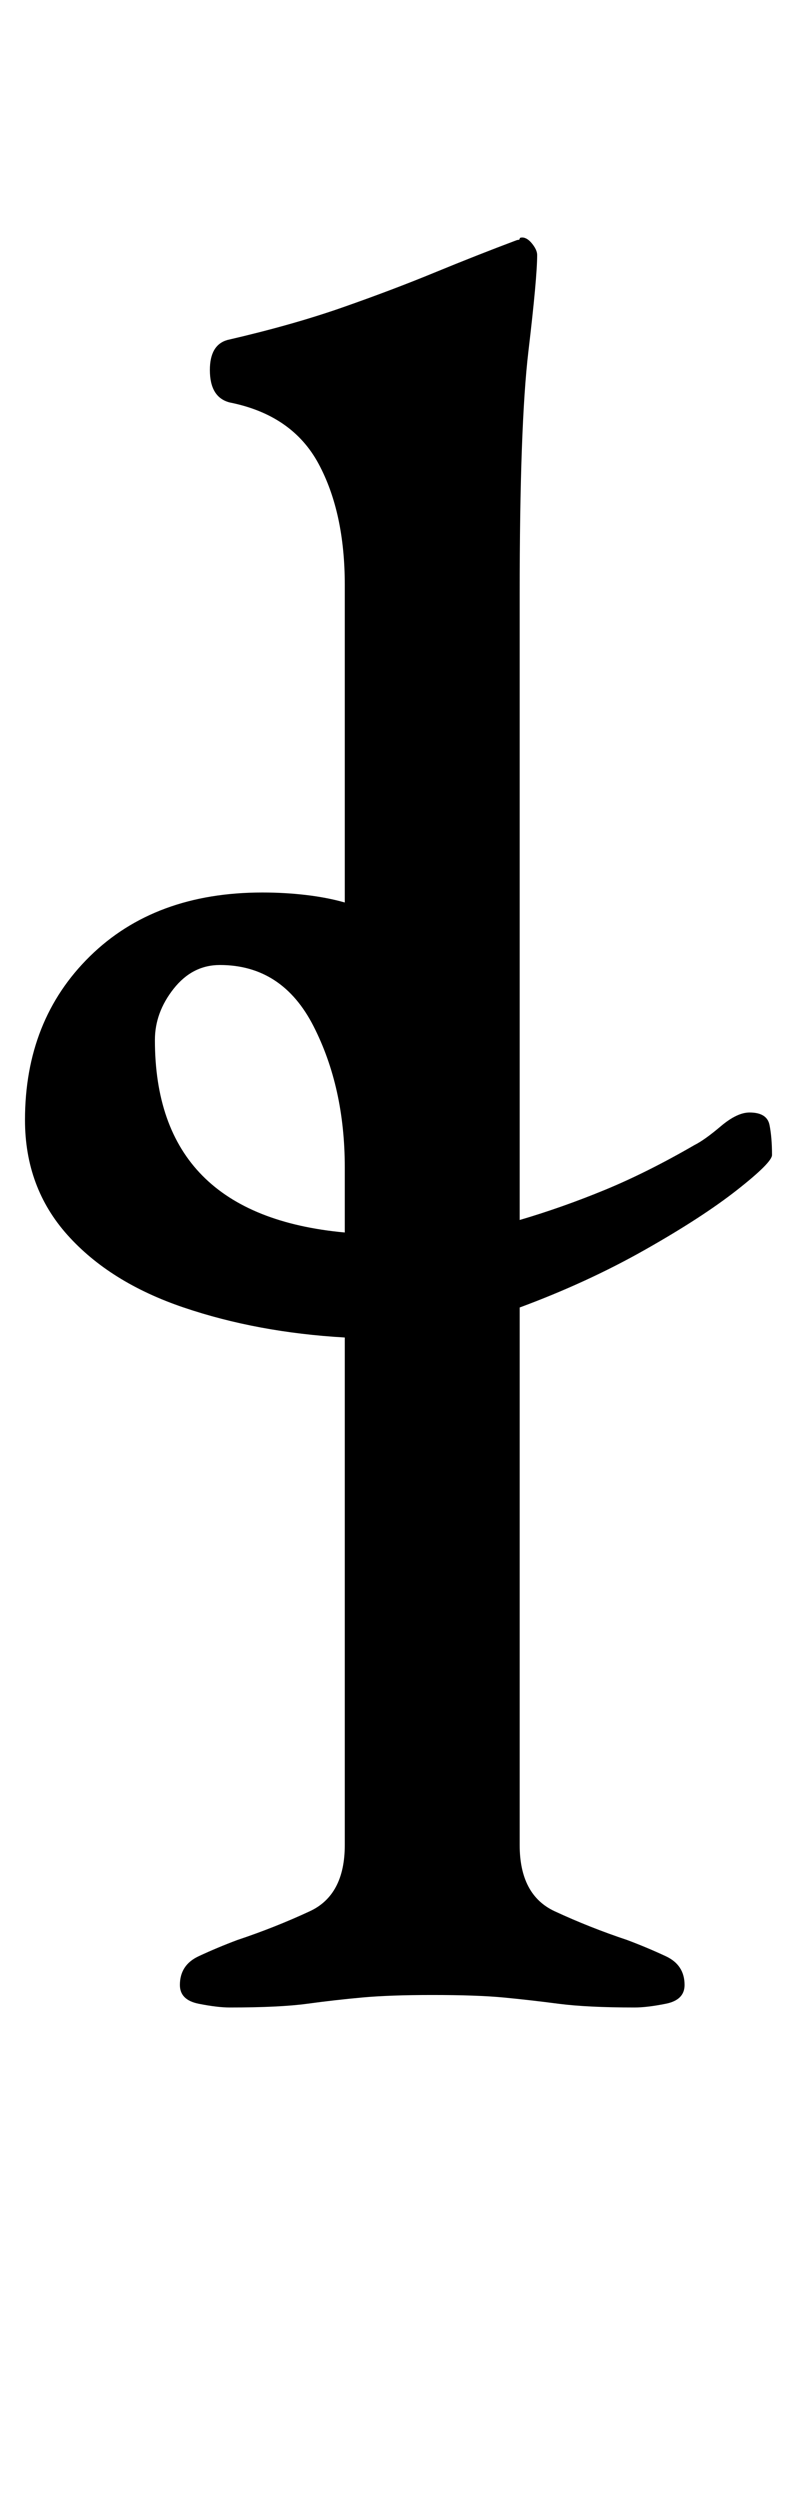 <?xml version="1.0" standalone="no"?>
<!DOCTYPE svg PUBLIC "-//W3C//DTD SVG 1.1//EN" "http://www.w3.org/Graphics/SVG/1.1/DTD/svg11.dtd" >
<svg xmlns="http://www.w3.org/2000/svg" xmlns:xlink="http://www.w3.org/1999/xlink" version="1.1" viewBox="-24 0 319 1000">
  <g transform="matrix(1 0 0 -1 0 800)">
   <path fill="currentColor"
d="M68 -3q-5 0 -12.5 1.5t-7.5 7.5q0 8 7.5 11.5t15.5 6.5q15 5 29 11.5t14 26.5v203q-35 2 -64.5 12t-46.5 29t-17 46q0 40 26 65.5t69 25.5q9 0 17.5 -1t15.5 -3v127q0 29 -10.5 48.5t-35.5 24.5q-8 2 -8 13q0 10 7 12q26 6 46 13t37 14t33 13q1 0 1 0.5t1 0.5q2 0 4 -2.5
t2 -4.5q0 -9 -3.5 -38.5t-3.5 -97.5v-250q17 5 34 12t36 18q4 2 10.5 7.5t11.5 5.5q7 0 8 -5t1 -12q0 -3 -14 -14t-37 -24t-50 -23v-215q0 -20 14 -26.5t29 -11.5q8 -3 15.5 -6.5t7.5 -11.5q0 -6 -7.5 -7.5t-12.5 -1.5q-19 0 -30.5 1.5t-22 2.5t-28.5 1q-17 0 -28 -1
t-22 -2.5t-31 -1.5zM114 307v26q0 32 -12.5 56.5t-37.5 24.5q-11 0 -18.5 -9.5t-7.5 -20.5q0 -70 76 -77z" />
  </g>

</svg>
